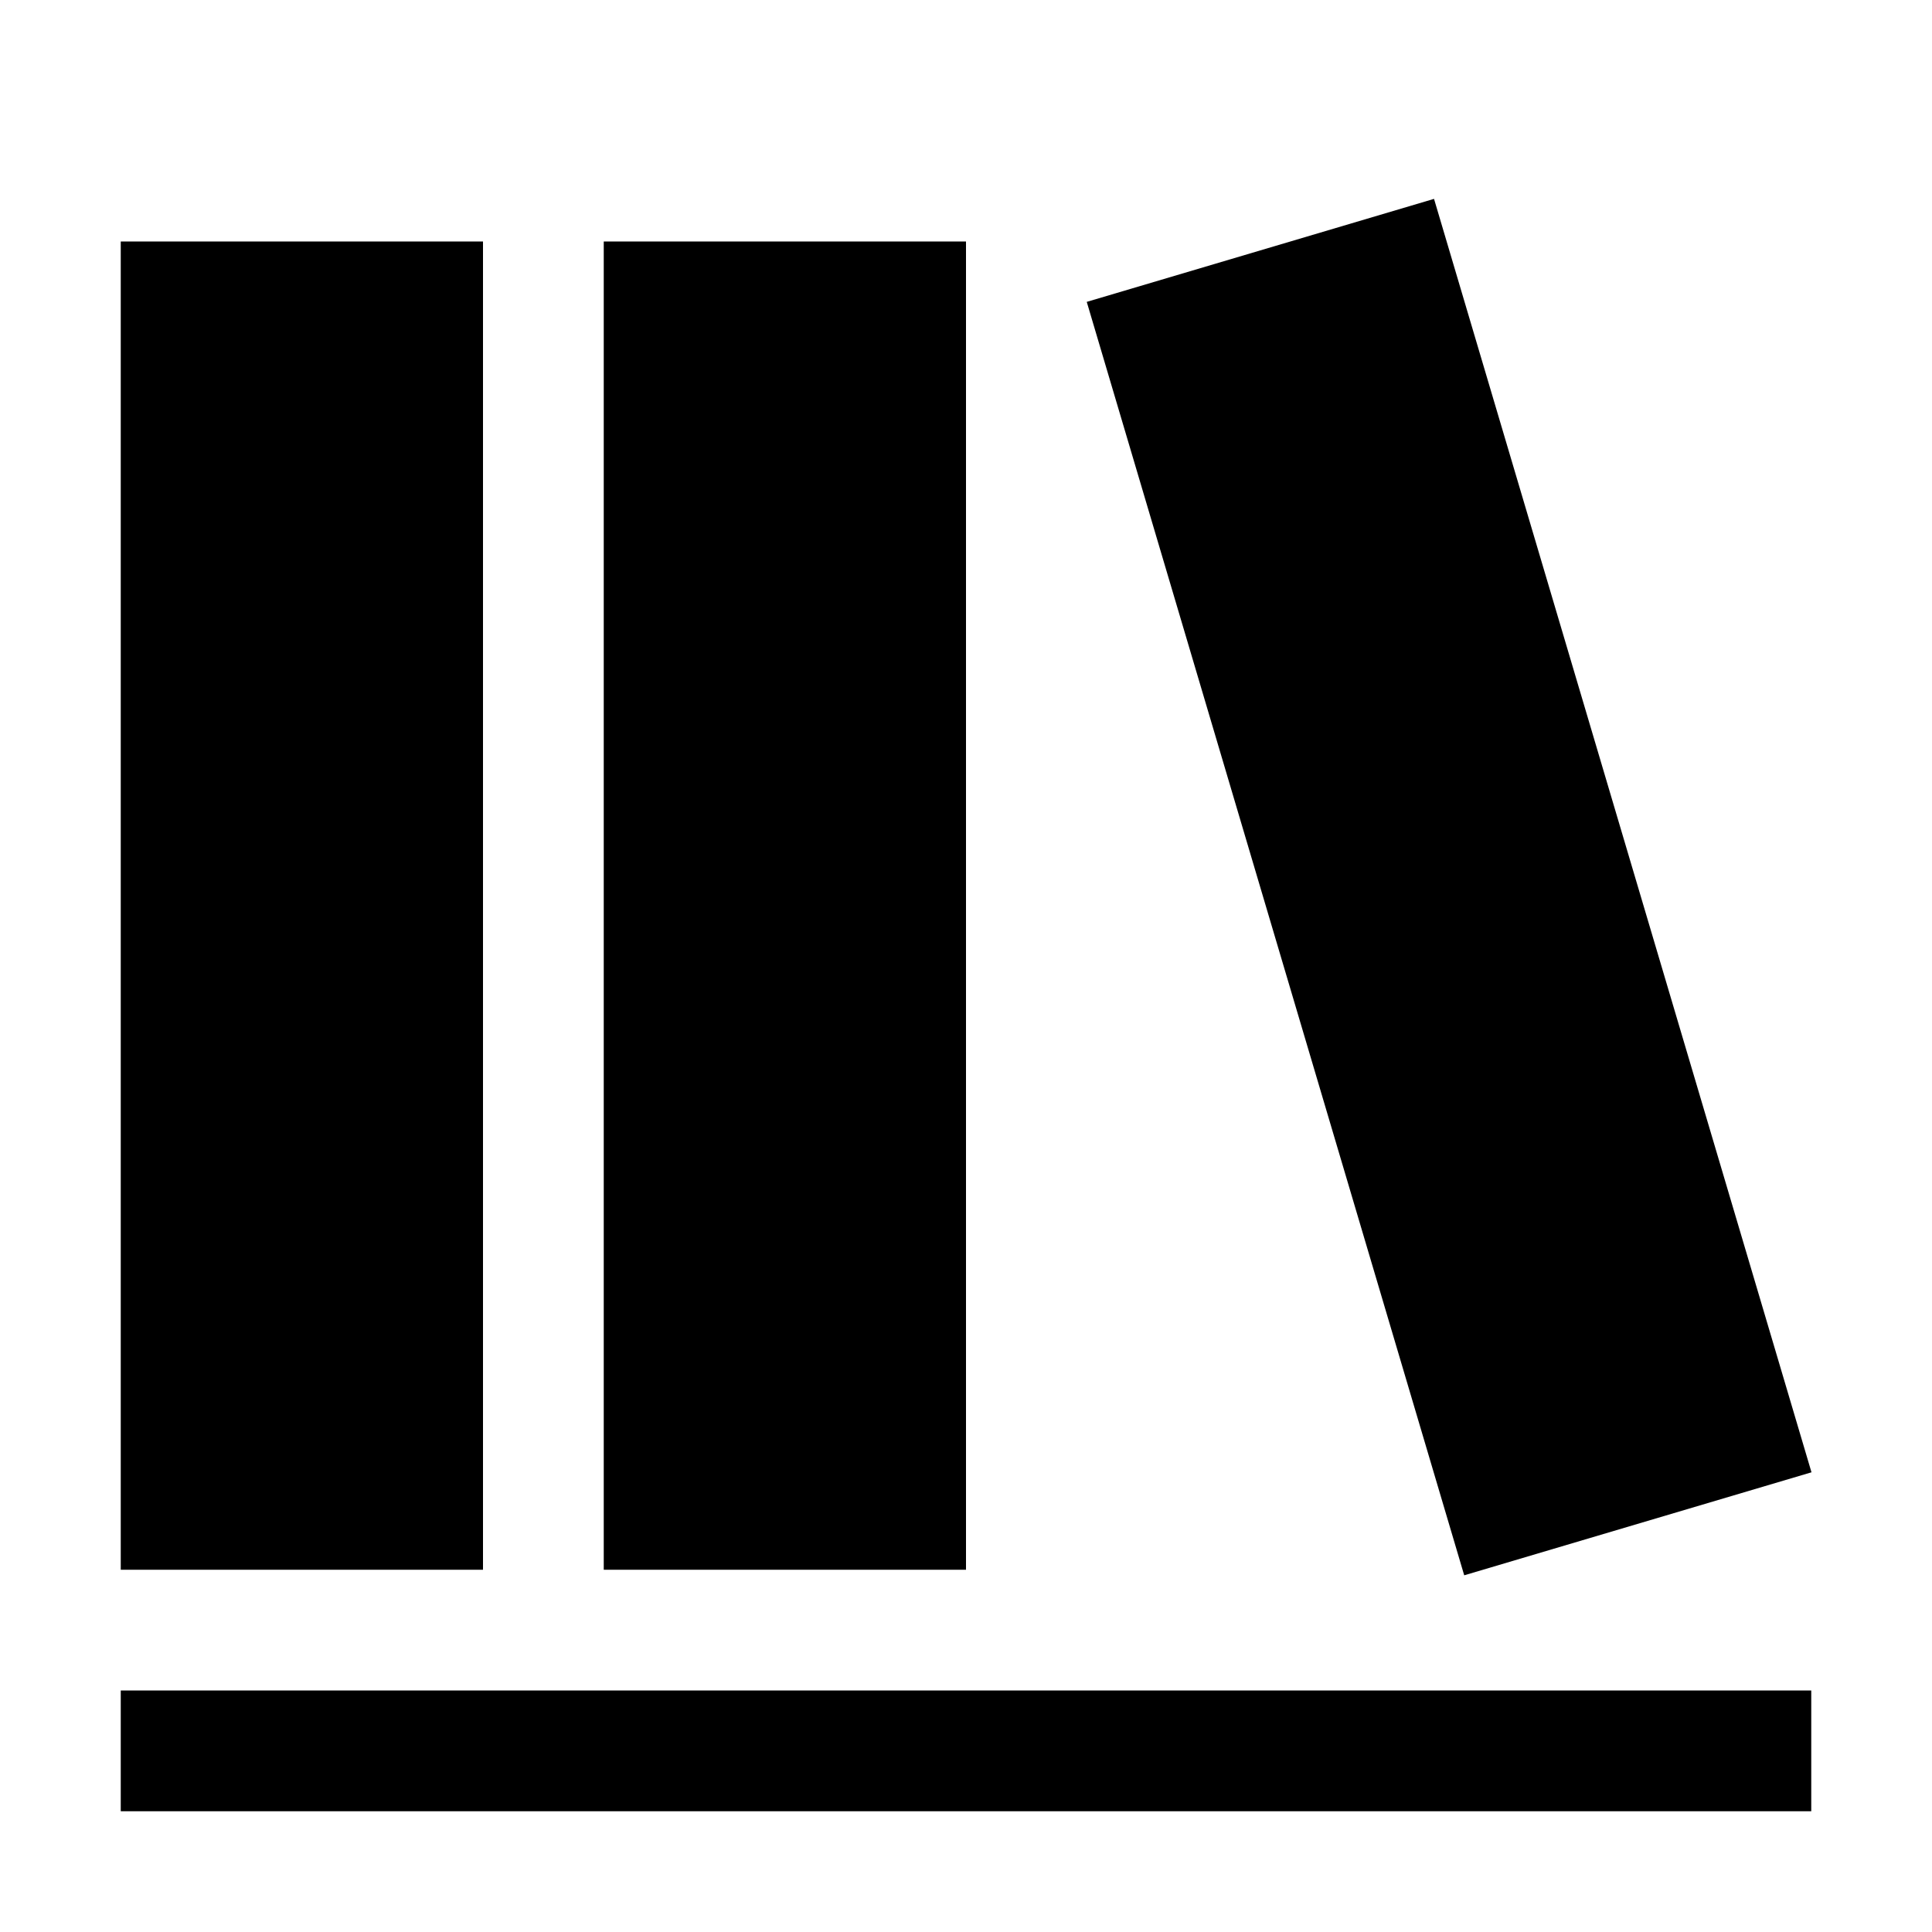 <svg id="soc" width="16" height="16" xmlns="http://www.w3.org/2000/svg">
 <path d="m1 14v1h14v-1z"/>
 <path d="m4 2h-3v11h3z"/>
 <path d="m8 2h-3v11h3z"/>
 <path d="m11.876 1.647-2.876 0.853 3.126 10.546 2.876-0.853z"/>
</svg>
